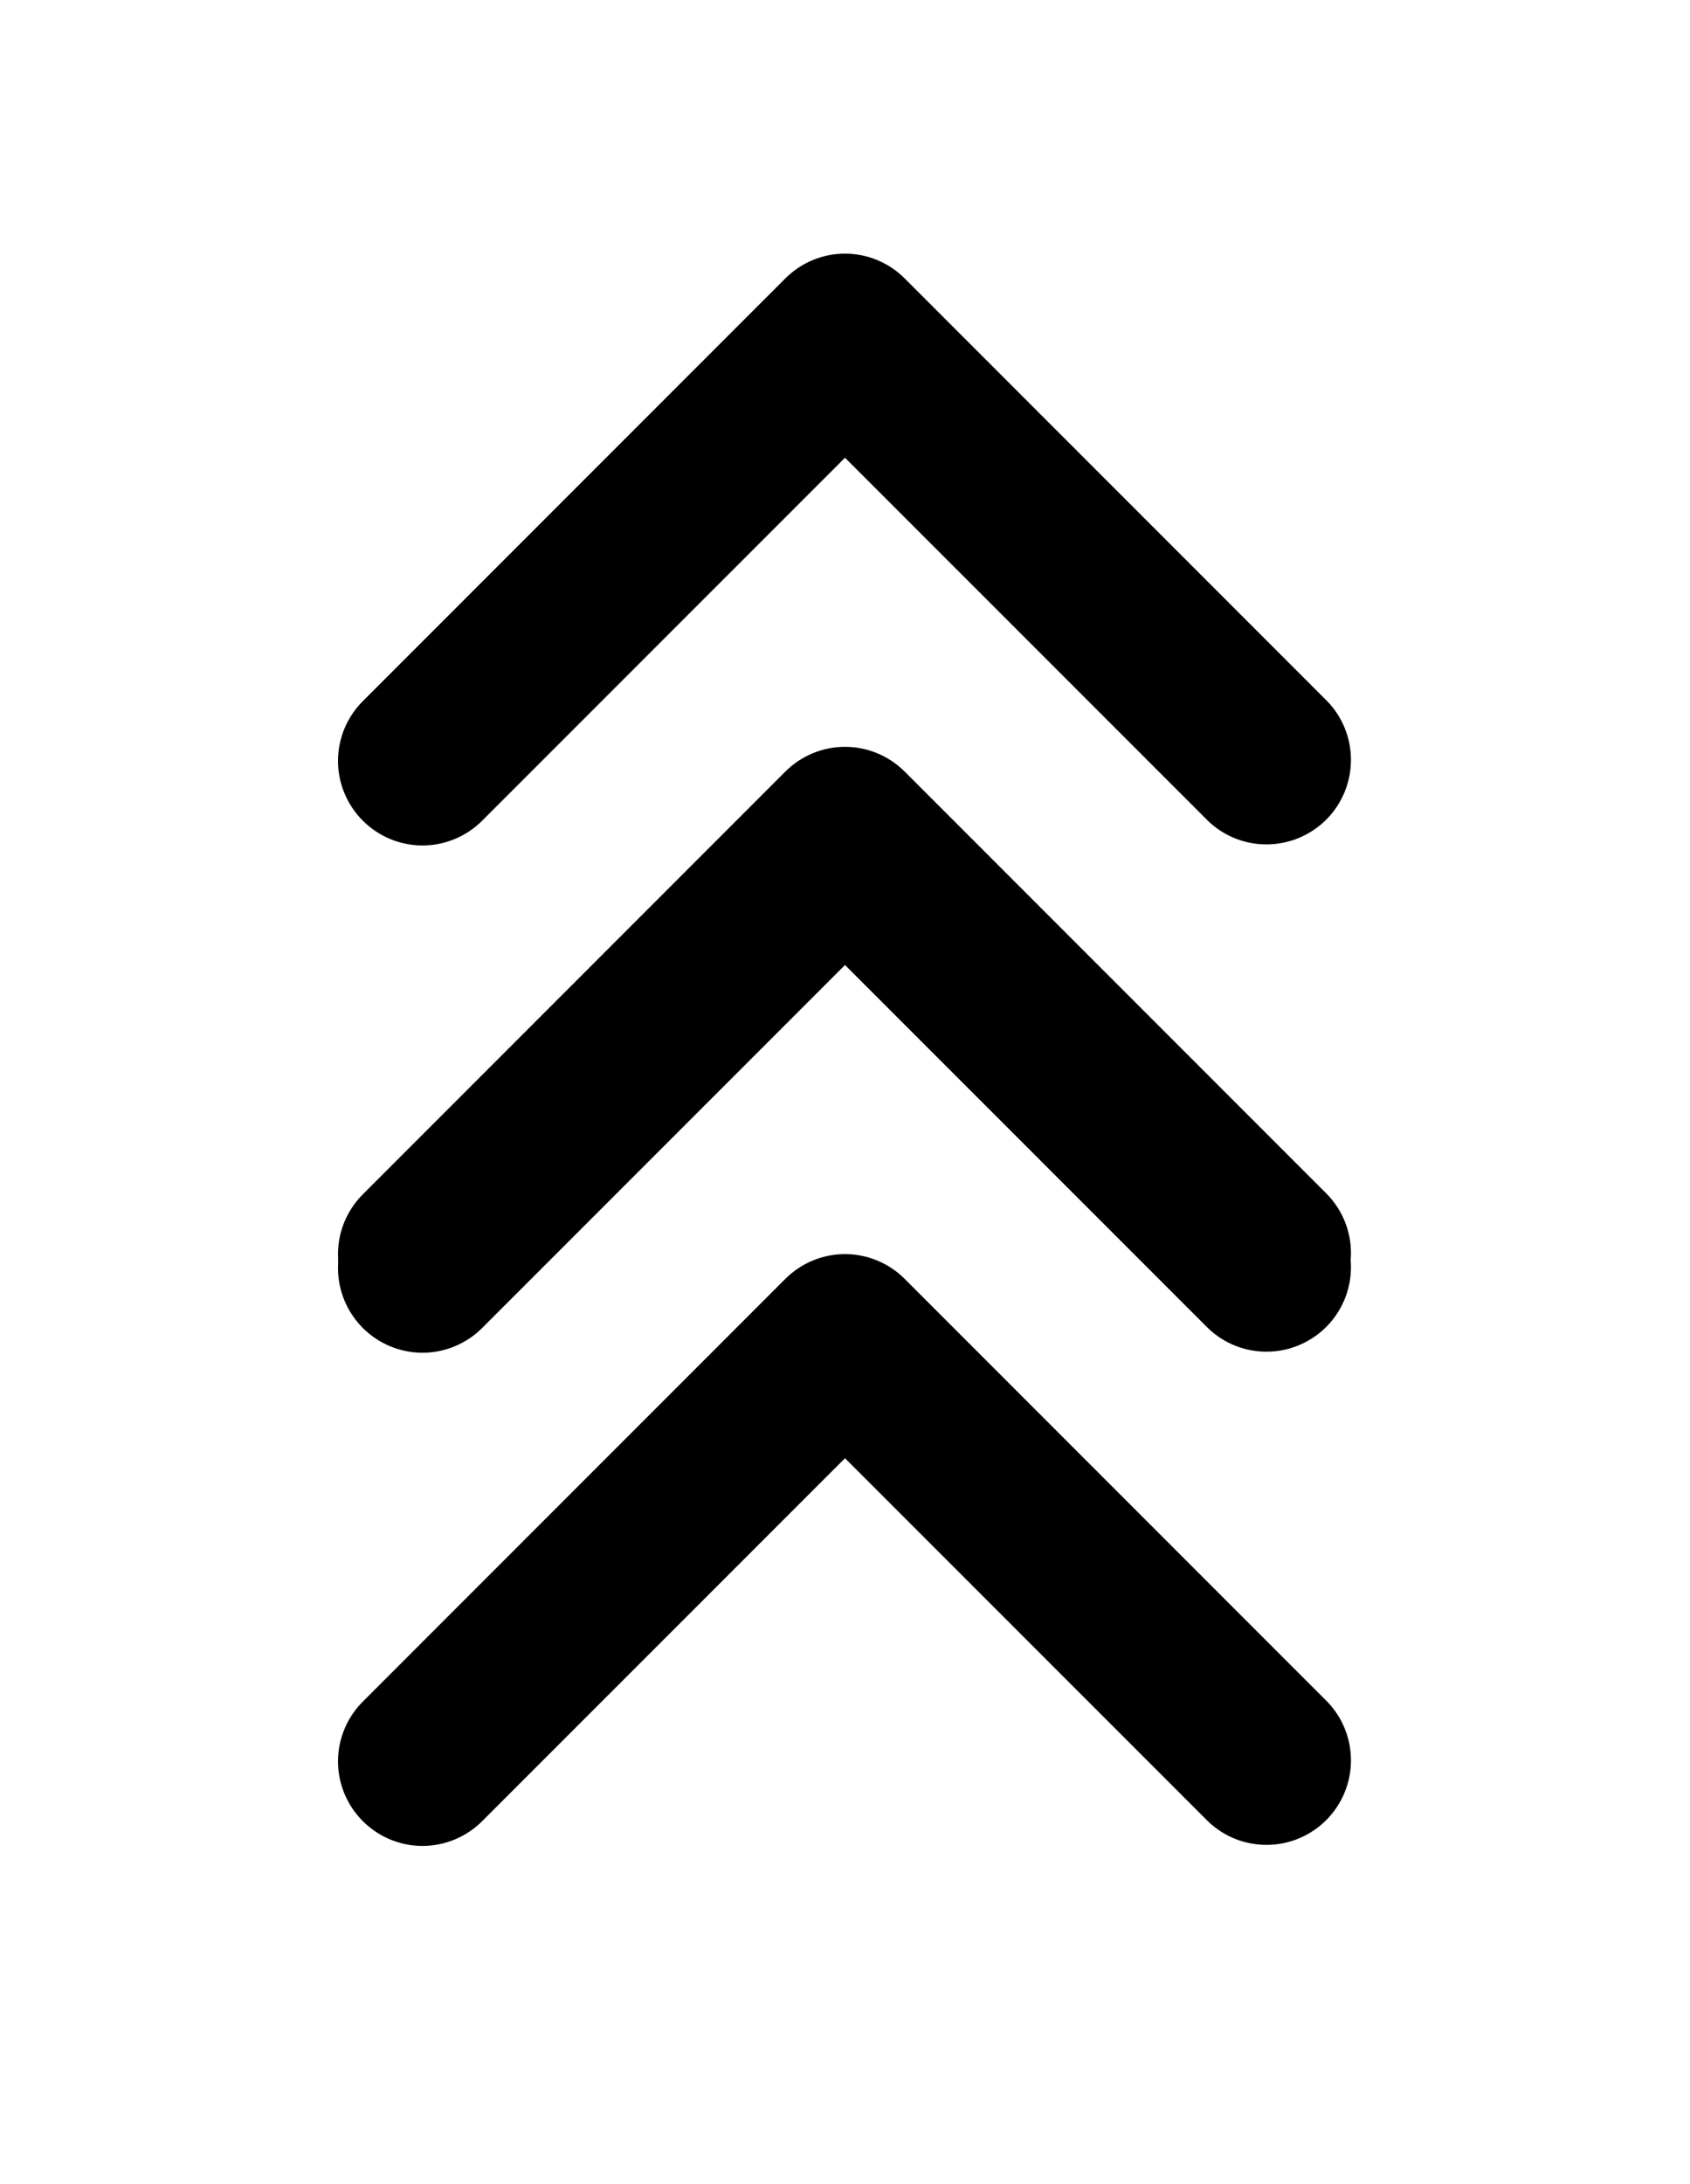 <svg width="24" height="31" viewBox="0 0 24 31" fill="none" xmlns="http://www.w3.org/2000/svg">
<path fill-rule="evenodd" clip-rule="evenodd" d="M5.152 18.848C4.927 18.623 4.8 18.318 4.8 18C4.8 17.682 4.927 17.377 5.152 17.152L11.152 11.152C11.377 10.927 11.682 10.8 12 10.8C12.318 10.8 12.623 10.927 12.848 11.152L18.848 17.152C19.067 17.378 19.188 17.681 19.185 17.996C19.183 18.31 19.056 18.611 18.834 18.834C18.611 19.056 18.31 19.183 17.996 19.185C17.681 19.188 17.378 19.067 17.152 18.848L12 13.697L6.848 18.848C6.623 19.073 6.318 19.2 6 19.2C5.682 19.2 5.377 19.073 5.152 18.848V18.848ZM5.152 11.648C4.927 11.423 4.8 11.118 4.8 10.8C4.8 10.482 4.927 10.177 5.152 9.952L11.152 3.952C11.377 3.727 11.682 3.6 12 3.6C12.318 3.6 12.623 3.727 12.848 3.952L18.848 9.952C19.067 10.178 19.188 10.481 19.185 10.796C19.183 11.11 19.056 11.411 18.834 11.634C18.611 11.856 18.31 11.982 17.996 11.985C17.681 11.988 17.378 11.867 17.152 11.648L12 6.497L6.848 11.648C6.623 11.873 6.318 12 6 12C5.682 12 5.377 11.873 5.152 11.648V11.648Z" fill="black"/>
<path fill-rule="evenodd" clip-rule="evenodd" d="M5.152 25.848C4.927 25.623 4.8 25.318 4.8 25C4.8 24.682 4.927 24.377 5.152 24.152L11.152 18.152C11.377 17.927 11.682 17.8 12 17.8C12.318 17.8 12.623 17.927 12.848 18.152L18.848 24.152C19.067 24.378 19.188 24.681 19.185 24.996C19.183 25.31 19.056 25.611 18.834 25.834C18.611 26.056 18.31 26.183 17.996 26.185C17.681 26.188 17.378 26.067 17.152 25.848L12 20.697L6.848 25.848C6.623 26.073 6.318 26.2 6 26.2C5.682 26.2 5.377 26.073 5.152 25.848V25.848ZM5.152 18.648C4.927 18.423 4.8 18.118 4.8 17.8C4.8 17.482 4.927 17.177 5.152 16.952L11.152 10.952C11.377 10.727 11.682 10.6 12 10.6C12.318 10.6 12.623 10.727 12.848 10.952L18.848 16.952C19.067 17.178 19.188 17.481 19.185 17.796C19.183 18.11 19.056 18.411 18.834 18.634C18.611 18.856 18.31 18.983 17.996 18.985C17.681 18.988 17.378 18.867 17.152 18.648L12 13.497L6.848 18.648C6.623 18.873 6.318 19 6 19C5.682 19 5.377 18.873 5.152 18.648V18.648Z" fill="black"/>
</svg>
